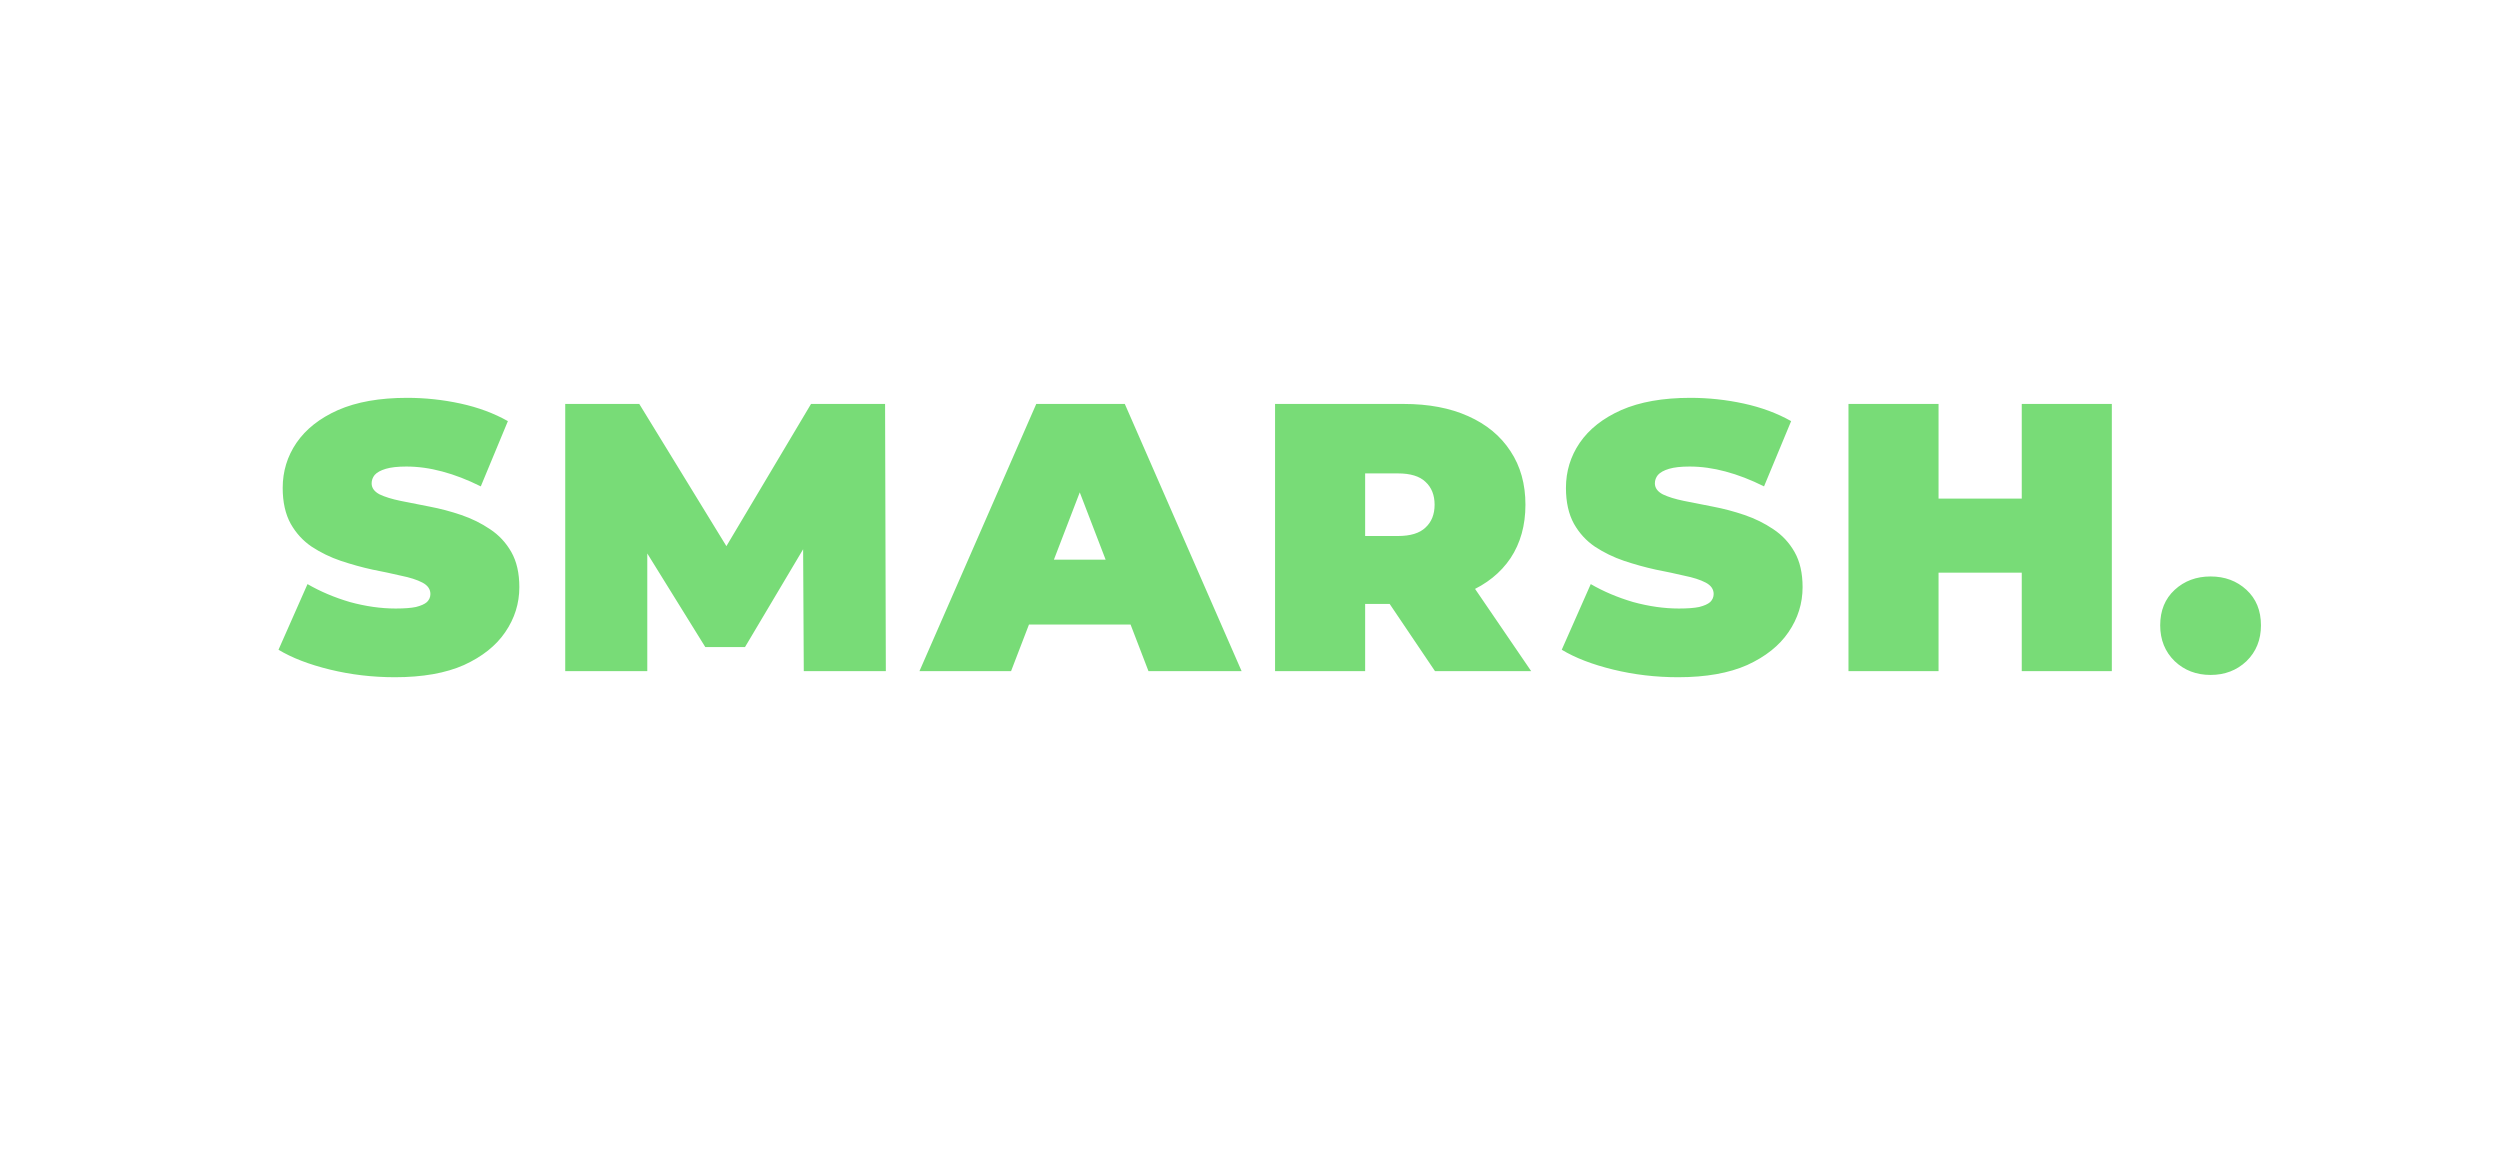 <svg width="786" height="368" viewBox="0 0 786 368" fill="none" xmlns="http://www.w3.org/2000/svg">
<path d="M124.16 212.92C117.12 212.92 110.32 212.12 103.76 210.52C97.2 208.92 91.8 206.84 87.56 204.28L96.68 183.64C100.68 185.96 105.12 187.84 110 189.28C114.96 190.64 119.76 191.32 124.4 191.32C127.12 191.32 129.24 191.16 130.76 190.84C132.36 190.44 133.52 189.92 134.24 189.28C134.96 188.56 135.32 187.72 135.32 186.76C135.32 185.24 134.48 184.04 132.8 183.16C131.12 182.28 128.88 181.56 126.08 181C123.36 180.36 120.36 179.72 117.08 179.08C113.8 178.36 110.48 177.44 107.12 176.32C103.84 175.2 100.8 173.72 98 171.88C95.28 170.04 93.08 167.64 91.4 164.68C89.72 161.64 88.88 157.88 88.88 153.4C88.88 148.2 90.32 143.48 93.2 139.24C96.16 134.92 100.52 131.48 106.28 128.92C112.12 126.36 119.36 125.08 128 125.08C133.68 125.08 139.28 125.68 144.8 126.88C150.32 128.08 155.28 129.92 159.68 132.4L151.16 152.92C147 150.84 142.96 149.28 139.04 148.24C135.2 147.2 131.44 146.68 127.76 146.68C125.04 146.68 122.88 146.92 121.28 147.4C119.68 147.88 118.52 148.52 117.8 149.32C117.16 150.12 116.84 151 116.84 151.96C116.84 153.4 117.68 154.56 119.36 155.44C121.04 156.24 123.24 156.92 125.96 157.48C128.76 158.04 131.8 158.64 135.08 159.28C138.44 159.92 141.76 160.8 145.04 161.92C148.32 163.04 151.32 164.52 154.04 166.36C156.84 168.2 159.08 170.6 160.76 173.56C162.44 176.52 163.28 180.2 163.28 184.6C163.28 189.72 161.8 194.44 158.84 198.76C155.96 203 151.64 206.44 145.88 209.08C140.12 211.64 132.88 212.92 124.16 212.92ZM177.707 211V127H200.987L234.587 181.84H222.347L254.987 127H278.267L278.507 211H252.707L252.467 165.88H256.547L234.227 203.44H221.747L198.467 165.88H203.507V211H177.707ZM289.079 211L325.799 127H353.639L390.359 211H361.079L333.959 140.44H344.999L317.879 211H289.079ZM310.919 196.36L318.119 175.96H356.759L363.959 196.36H310.919ZM400.879 211V127H441.319C449.159 127 455.919 128.28 461.599 130.84C467.359 133.4 471.799 137.08 474.919 141.88C478.039 146.6 479.599 152.2 479.599 158.68C479.599 165.16 478.039 170.76 474.919 175.48C471.799 180.12 467.359 183.68 461.599 186.16C455.919 188.64 449.159 189.88 441.319 189.88H416.599L429.199 178.24V211H400.879ZM451.159 211L430.519 180.4H460.519L481.399 211H451.159ZM429.199 181.36L416.599 168.52H439.519C443.439 168.52 446.319 167.64 448.159 165.88C450.079 164.12 451.039 161.72 451.039 158.68C451.039 155.64 450.079 153.24 448.159 151.48C446.319 149.72 443.439 148.84 439.519 148.84H416.599L429.199 136V181.36ZM527.613 212.92C520.573 212.92 513.773 212.12 507.213 210.52C500.653 208.92 495.253 206.84 491.013 204.28L500.133 183.64C504.133 185.96 508.573 187.84 513.453 189.28C518.413 190.64 523.213 191.32 527.853 191.32C530.573 191.32 532.693 191.16 534.213 190.84C535.813 190.44 536.973 189.92 537.693 189.28C538.413 188.56 538.773 187.72 538.773 186.76C538.773 185.24 537.933 184.04 536.253 183.16C534.573 182.28 532.333 181.56 529.533 181C526.813 180.36 523.813 179.72 520.533 179.08C517.253 178.36 513.933 177.44 510.573 176.32C507.293 175.2 504.253 173.72 501.453 171.88C498.733 170.04 496.533 167.64 494.853 164.68C493.173 161.64 492.333 157.88 492.333 153.4C492.333 148.2 493.773 143.48 496.653 139.24C499.613 134.92 503.973 131.48 509.733 128.92C515.573 126.36 522.813 125.08 531.453 125.08C537.133 125.08 542.733 125.68 548.253 126.88C553.773 128.08 558.733 129.92 563.133 132.4L554.613 152.92C550.453 150.84 546.413 149.28 542.493 148.24C538.653 147.2 534.893 146.68 531.213 146.68C528.493 146.68 526.333 146.92 524.733 147.4C523.133 147.88 521.973 148.52 521.253 149.32C520.613 150.12 520.293 151 520.293 151.96C520.293 153.4 521.133 154.56 522.813 155.44C524.493 156.24 526.693 156.92 529.413 157.48C532.213 158.04 535.253 158.64 538.533 159.28C541.893 159.92 545.213 160.8 548.493 161.92C551.773 163.04 554.773 164.52 557.493 166.36C560.293 168.2 562.533 170.6 564.213 173.56C565.893 176.52 566.733 180.2 566.733 184.6C566.733 189.72 565.253 194.44 562.293 198.76C559.413 203 555.093 206.44 549.333 209.08C543.573 211.64 536.333 212.92 527.613 212.92ZM635.64 127H663.96V211H635.64V127ZM609.48 211H581.16V127H609.48V211ZM637.56 180.04H607.56V156.76H637.56V180.04ZM695.006 212.2C690.526 212.2 686.766 210.76 683.726 207.88C680.686 204.92 679.166 201.16 679.166 196.6C679.166 191.96 680.686 188.24 683.726 185.44C686.766 182.64 690.526 181.24 695.006 181.24C699.486 181.24 703.246 182.64 706.286 185.44C709.326 188.24 710.846 191.96 710.846 196.6C710.846 201.16 709.326 204.92 706.286 207.88C703.246 210.76 699.486 212.2 695.006 212.2Z" fill="#78DC77"/>
</svg>

